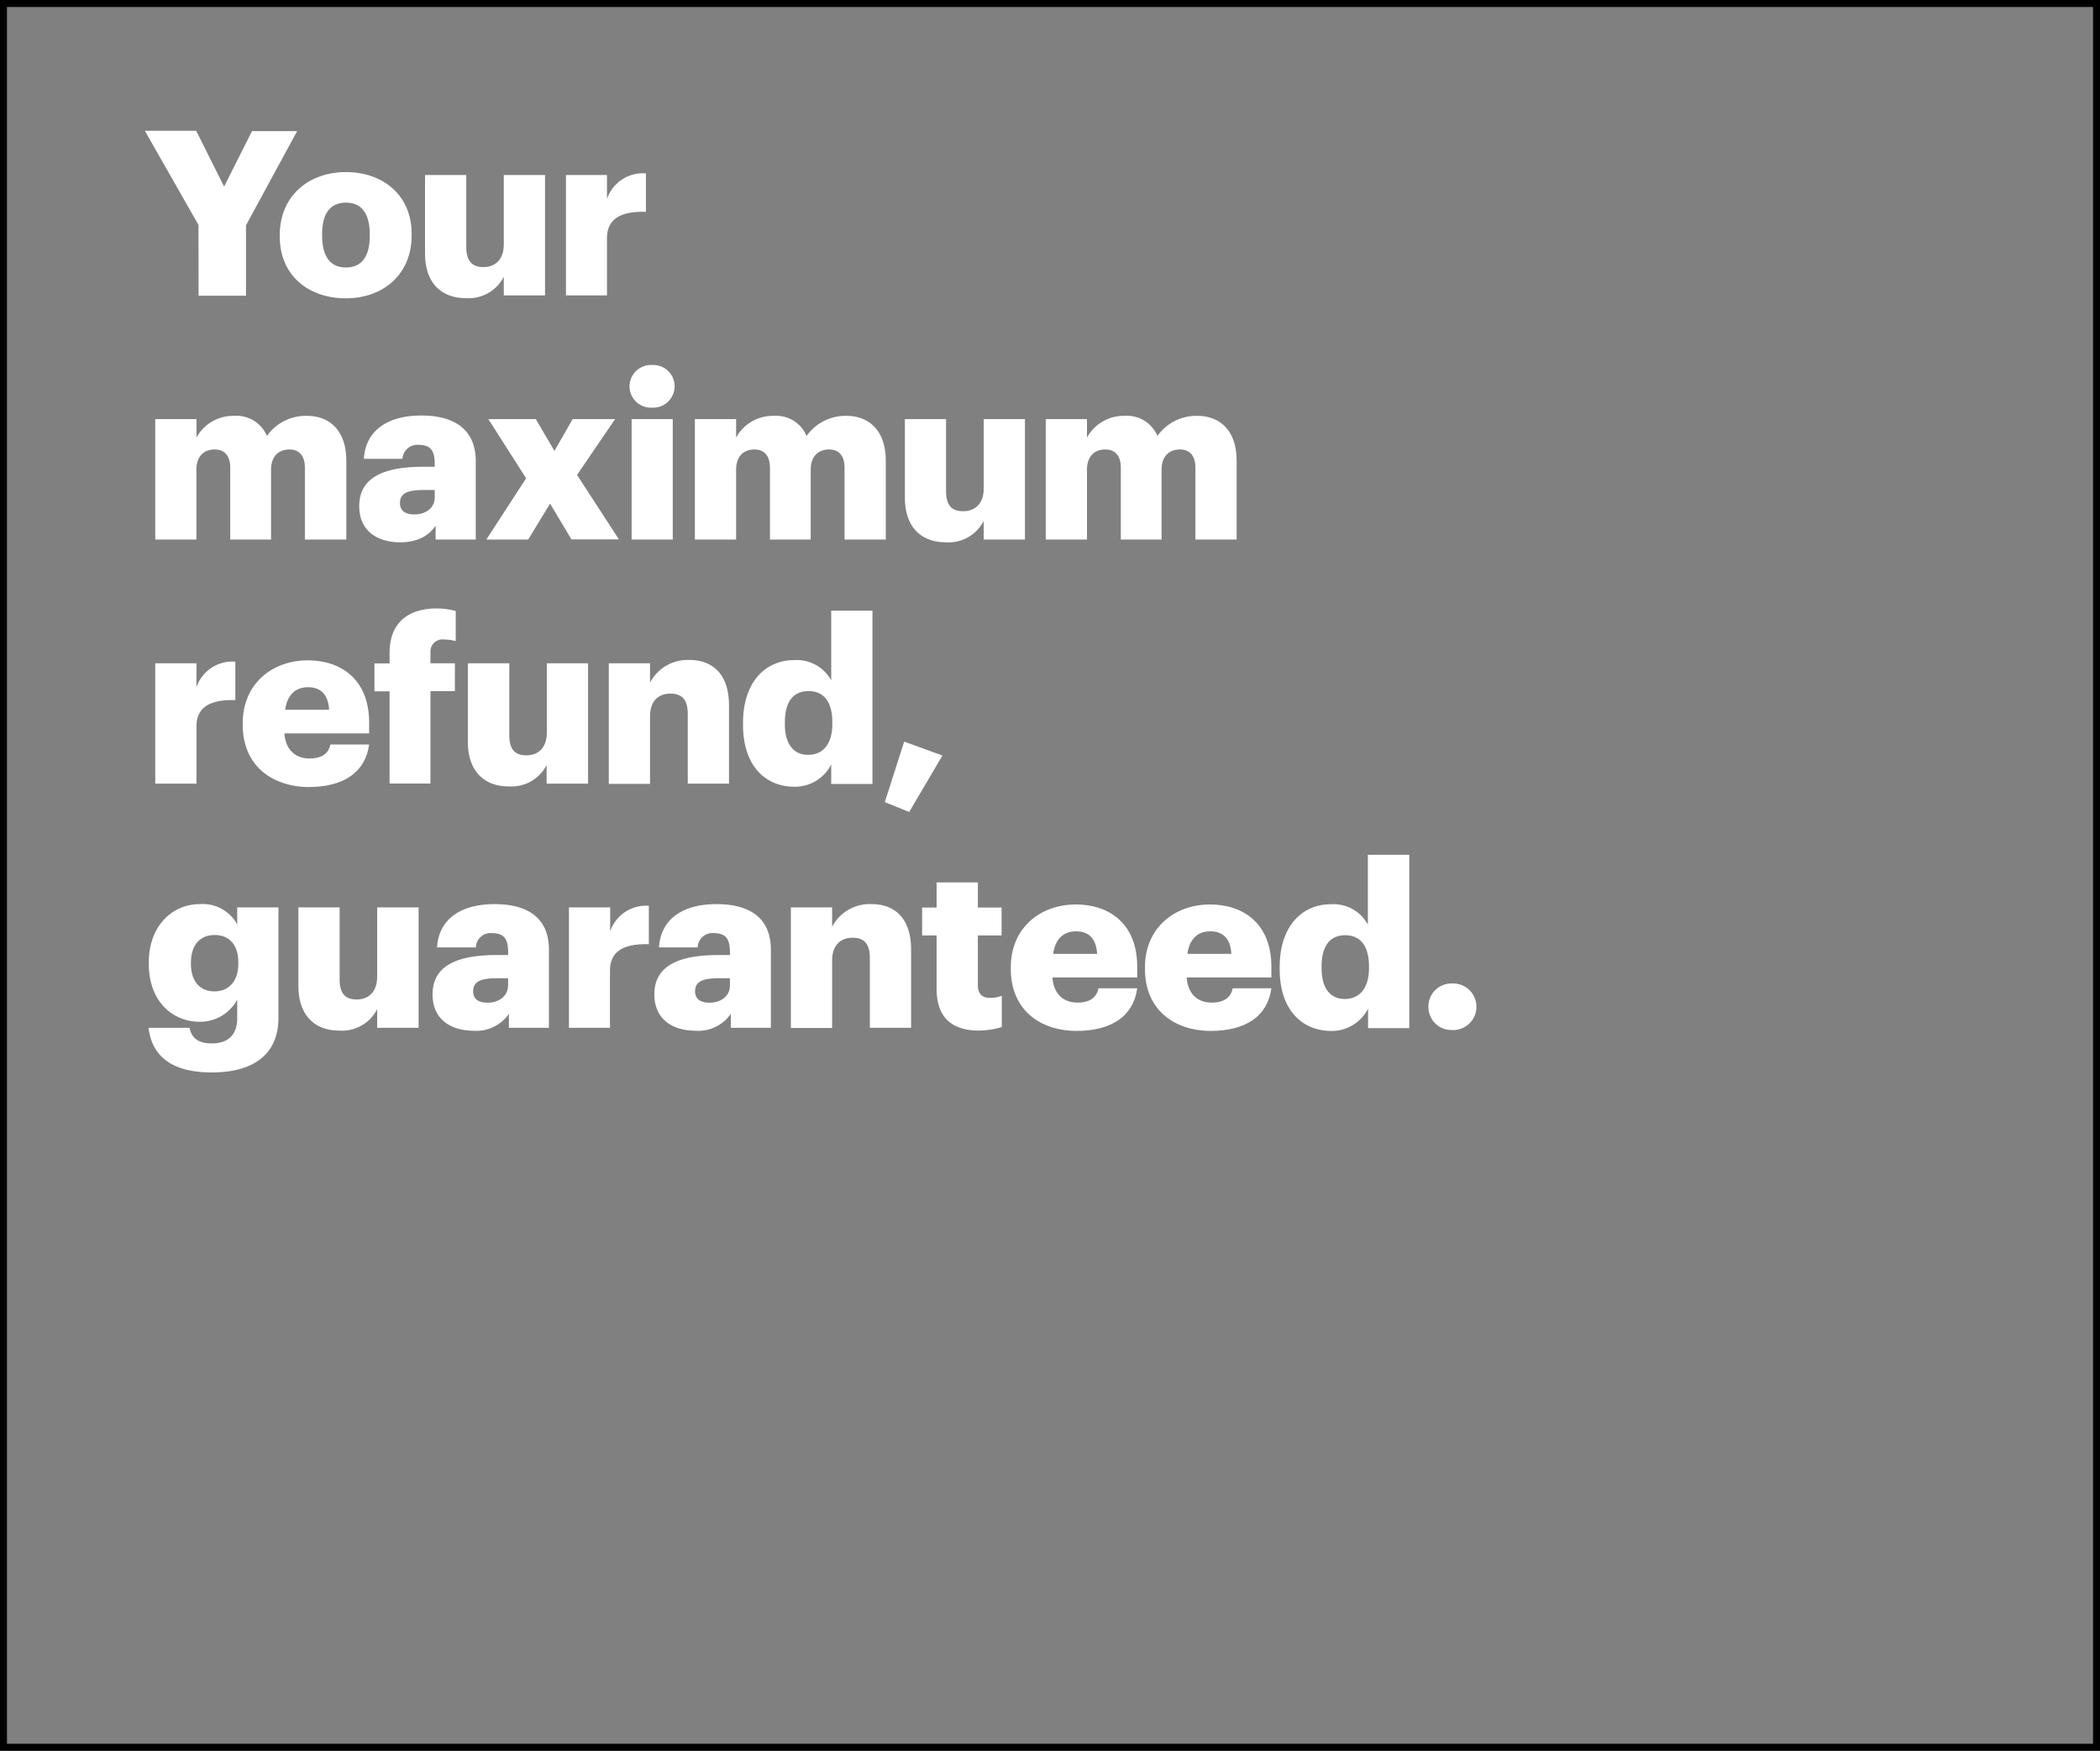 <svg xmlns="http://www.w3.org/2000/svg" viewBox="0 0 301 251"><rect x="0" y="0" width="301" height="251" fill="#808080" stroke="none"/><title>Asset 10</title><g id="Layer_2" data-name="Layer 2"><g id="Rect"><rect x="0.5" y="0.5" width="300" height="250" fill="none" stroke="#000" stroke-miterlimit="10"/></g><g id="Your_maximum_refund_guaranteed." data-name="Your maximum refund, guaranteed."><path d="M28.45,32.25l-7.69-13.5h7.36l4,8,4-7.95h6.47l-7.33,13.5v10.1h-6.8Z" fill="#fff"/><path d="M40.1,33.93v-.26c0-5.55,4.13-9,9.47-9S59,28,59,33.5v.27c0,5.61-4.12,9-9.44,9S40.1,39.51,40.1,33.93ZM53,33.83v-.26c0-2.9-1.15-4.52-3.4-4.52s-3.43,1.55-3.43,4.45v.27c0,3,1.16,4.58,3.43,4.58S53,36.71,53,33.83Z" fill="#fff"/><path d="M60.92,36.34V25.09h5.91V35.38c0,1.95.76,2.91,2.45,2.91s2.93-1.06,2.93-3.27V25.09h5.91V42.35H72.21V39.68a5.66,5.66,0,0,1-5.48,3.06C63.4,42.74,60.92,40.7,60.92,36.34Z" fill="#fff"/><path d="M81.12,25.09H87v3.43a5.43,5.43,0,0,1,5.58-3.66v5.51c-3.6-.1-5.58,1-5.58,3.79v8.19H81.12Z" fill="#fff"/><path d="M22.25,60.09h5.91v2.64a6,6,0,0,1,5.41-3.11,4.72,4.72,0,0,1,4.69,2.88A6.83,6.83,0,0,1,44,59.62c3.26,0,5.64,2.12,5.64,6.44V77.35H43.7V67.05c0-1.75-.86-2.61-2.21-2.61-1.58,0-2.64,1-2.64,2.91v10H33V67.05c0-1.75-.86-2.61-2.21-2.61-1.59,0-2.64,1-2.64,2.91v10H22.25Z" fill="#fff"/><path d="M51.49,72.56c0-4.06,3.43-5.64,9.17-5.64h1.65v-.4c0-1.65-.39-2.74-2.27-2.74a2.13,2.13,0,0,0-2.35,2H52.15c.26-4.16,3.53-6.21,8.25-6.21s7.79,2,7.79,6.54V77.35H62.44v-2c-.82,1.25-2.34,2.4-5.11,2.4C54.23,77.74,51.49,76.23,51.49,72.56Zm10.82-1.25V70.25H60.76c-2.37,0-3.43.46-3.43,1.88,0,1,.66,1.62,2.05,1.62C61.06,73.75,62.31,72.79,62.31,71.31Z" fill="#fff"/><path d="M75.41,68.57,70,60.09h6.8l2.67,4.55,2.61-4.55h6.08l-5.45,8,6,9.24h-6.8L78.84,72.2l-3.13,5.15h-6Z" fill="#fff"/><path d="M90.23,55.4a3.08,3.08,0,0,1,3.23-3.07,3.06,3.06,0,1,1,0,6.11A3.06,3.06,0,0,1,90.23,55.4Zm.3,4.69h5.9V77.35h-5.9Z" fill="#fff"/><path d="M99.6,60.09h5.91v2.64a6,6,0,0,1,5.41-3.11,4.72,4.72,0,0,1,4.69,2.88,6.83,6.83,0,0,1,5.71-2.88c3.26,0,5.64,2.12,5.64,6.44V77.35h-5.91V67.05c0-1.75-.85-2.61-2.21-2.61-1.58,0-2.64,1-2.64,2.91v10h-5.84V67.05c0-1.75-.86-2.61-2.21-2.61-1.59,0-2.64,1-2.64,2.91v10H99.6Z" fill="#fff"/><path d="M129.7,71.34V60.09h5.9V70.38c0,2,.76,2.91,2.45,2.91S141,72.23,141,70V60.09h5.91V77.35H141V74.68a5.65,5.65,0,0,1-5.47,3.06C132.17,77.74,129.7,75.7,129.7,71.34Z" fill="#fff"/><path d="M149.89,60.09h5.91v2.64a6,6,0,0,1,5.41-3.11,4.72,4.72,0,0,1,4.69,2.88,6.83,6.83,0,0,1,5.71-2.88c3.27,0,5.64,2.12,5.64,6.44V77.35h-5.91V67.05c0-1.75-.85-2.61-2.21-2.61-1.58,0-2.64,1-2.64,2.91v10h-5.84V67.05c0-1.75-.86-2.61-2.21-2.61-1.58,0-2.64,1-2.64,2.91v10h-5.91Z" fill="#fff"/><path d="M22.25,95.09h5.91v3.43a5.43,5.43,0,0,1,5.57-3.66v5.51c-3.59-.1-5.57,1-5.57,3.79v8.19H22.25Z" fill="#fff"/><path d="M34.79,103.93v-.26c0-5.55,4.13-9,9.34-9,4.72,0,8.78,2.71,8.78,8.92v1.55H40.76c.17,2.27,1.49,3.6,3.6,3.6,2,0,2.77-.9,3-2h5.55c-.53,3.89-3.53,6.1-8.75,6.1C38.75,112.74,34.79,109.58,34.79,103.93Zm12.38-2.18c-.1-2.08-1.13-3.23-3-3.23s-3,1.15-3.3,3.23Z" fill="#fff"/><path d="M55.84,99.11H53.67v-4h2.17V93.57c0-4.29,2.68-6.34,6.77-6.34a10.5,10.5,0,0,1,2.71.37v4.32a5.52,5.52,0,0,0-1.62-.23,1.73,1.73,0,0,0-2,1.88v1.52h3.5v4h-3.5v13.24H55.84Z" fill="#fff"/><path d="M67.06,106.34V95.09H73v10.29c0,2,.76,2.91,2.44,2.91s2.94-1.06,2.94-3.27V95.09h5.91v17.26H78.35v-2.67a5.67,5.67,0,0,1-5.48,3.06C69.54,112.74,67.06,110.7,67.06,106.34Z" fill="#fff"/><path d="M87.26,95.09h5.91v2.77a6.09,6.09,0,0,1,5.67-3.24c3.34,0,5.65,2.08,5.65,6.51v11.22H98.58v-10c0-1.95-.76-2.91-2.48-2.91s-2.93,1.06-2.93,3.27v9.67H87.26Z" fill="#fff"/><path d="M106.5,103.9v-.26c0-5.88,3.23-9,7.32-9a5.6,5.6,0,0,1,5.32,2.91v-10h5.91v24.85h-5.91v-2.81a5.8,5.8,0,0,1-5.38,3.2C109.76,112.74,106.5,109.87,106.5,103.9Zm12.8-.1v-.26c0-2.91-1.22-4.46-3.4-4.46s-3.4,1.49-3.4,4.49v.26c0,2.91,1.29,4.39,3.34,4.39S119.3,106.74,119.3,103.8Z" fill="#fff"/><path d="M126.82,115l2.78-8.68,5.48,2-4.76,8.09Z" fill="#fff"/><path d="M21.29,147.35h5.88c.26,1.25,1,2.24,3.17,2.24,2.6,0,3.66-1.48,3.66-3.63v-2.64a6.05,6.05,0,0,1-5.35,3.17c-4,0-7.32-3-7.32-8.28v-.27c0-5.08,3.26-8.32,7.32-8.32A5.62,5.62,0,0,1,34,132.53v-2.44h5.91V145.9c0,5.14-3.4,7.85-9.57,7.85C24.46,153.75,21.75,151.28,21.29,147.35Zm12.87-9.18v-.23c0-2.37-1.22-3.89-3.4-3.89s-3.39,1.55-3.39,3.93v.26c0,2.38,1.25,3.89,3.36,3.89S34.16,140.62,34.16,138.17Z" fill="#fff"/><path d="M42.77,141.34V130.09h5.91v10.29c0,2,.76,2.91,2.44,2.91s2.94-1.06,2.94-3.27v-9.93H60v17.26H54.06v-2.67a5.66,5.66,0,0,1-5.48,3.07C45.25,147.75,42.77,145.7,42.77,141.34Z" fill="#fff"/><path d="M62,142.56c0-4.06,3.43-5.64,9.18-5.64h1.65v-.4c0-1.65-.4-2.74-2.28-2.74a2.12,2.12,0,0,0-2.34,2.05H62.64c.26-4.16,3.53-6.21,8.25-6.21s7.79,1.95,7.79,6.54v11.19H72.94v-2a5.68,5.68,0,0,1-5.12,2.42C64.72,147.75,62,146.23,62,142.56Zm10.83-1.25v-1.06H71.25c-2.37,0-3.43.46-3.43,1.88,0,1,.66,1.62,2.05,1.62C71.55,143.75,72.81,142.79,72.81,141.31Z" fill="#fff"/><path d="M81.55,130.09h5.91v3.43A5.43,5.43,0,0,1,93,129.86v5.51c-3.59-.1-5.57,1-5.57,3.79v8.19H81.55Z" fill="#fff"/><path d="M93.79,142.56c0-4.06,3.43-5.64,9.18-5.64h1.65v-.4c0-1.65-.4-2.74-2.28-2.74a2.12,2.12,0,0,0-2.34,2.05H94.45c.27-4.16,3.53-6.21,8.25-6.21s7.79,1.95,7.79,6.54v11.19h-5.74v-2a5.67,5.67,0,0,1-5.12,2.42C96.53,147.75,93.79,146.23,93.79,142.56Zm10.83-1.25v-1.06h-1.55c-2.38,0-3.44.46-3.44,1.88,0,1,.66,1.62,2.05,1.62C103.36,143.75,104.62,142.79,104.62,141.31Z" fill="#fff"/><path d="M113.36,130.09h5.91v2.77a6.09,6.09,0,0,1,5.68-3.24c3.33,0,5.64,2.08,5.64,6.51v11.22h-5.91v-10c0-1.95-.76-2.91-2.47-2.91s-2.94,1.06-2.94,3.27v9.67h-5.91Z" fill="#fff"/><path d="M134.25,141.8v-7.69h-2.08v-4h2.08v-3.6h5.91v3.6h3.4v4h-3.4v7.13c0,1.26.62,1.82,1.75,1.82a4.45,4.45,0,0,0,1.68-.3v4.49a12.28,12.28,0,0,1-3.27.5C136.43,147.75,134.25,145.86,134.25,141.8Z" fill="#fff"/><path d="M144.88,138.93v-.26c0-5.55,4.12-9,9.34-9,4.72,0,8.78,2.71,8.78,8.92v1.55H150.85c.16,2.28,1.48,3.6,3.6,3.6,1.94,0,2.77-.9,3-2.05H163c-.53,3.89-3.54,6.11-8.75,6.11C148.84,147.75,144.88,144.58,144.88,138.93Zm12.37-2.18c-.1-2.08-1.12-3.23-3-3.23s-3,1.15-3.3,3.23Z" fill="#fff"/><path d="M164.11,138.93v-.26c0-5.55,4.13-9,9.34-9,4.72,0,8.78,2.71,8.78,8.92v1.55H170.09c.16,2.28,1.48,3.6,3.6,3.6,1.94,0,2.77-.9,3-2.05h5.54c-.52,3.89-3.53,6.11-8.74,6.11C168.07,147.75,164.11,144.58,164.11,138.93Zm12.38-2.18c-.1-2.08-1.12-3.23-3-3.23s-3,1.15-3.3,3.23Z" fill="#fff"/><path d="M183.42,138.9v-.26c0-5.88,3.23-9,7.33-9a5.6,5.6,0,0,1,5.31,2.91v-10H202v24.85h-5.91v-2.81a5.81,5.81,0,0,1-5.38,3.21C186.69,147.75,183.42,144.87,183.42,138.9Zm12.8-.1v-.26c0-2.91-1.22-4.46-3.39-4.46s-3.4,1.49-3.4,4.49v.26c0,2.91,1.28,4.39,3.33,4.39S196.22,141.74,196.22,138.8Z" fill="#fff"/><path d="M204.74,144.38A3.29,3.29,0,0,1,208.1,141a3.34,3.34,0,1,1,0,6.67A3.29,3.29,0,0,1,204.74,144.38Z" fill="#fff"/></g></g></svg>